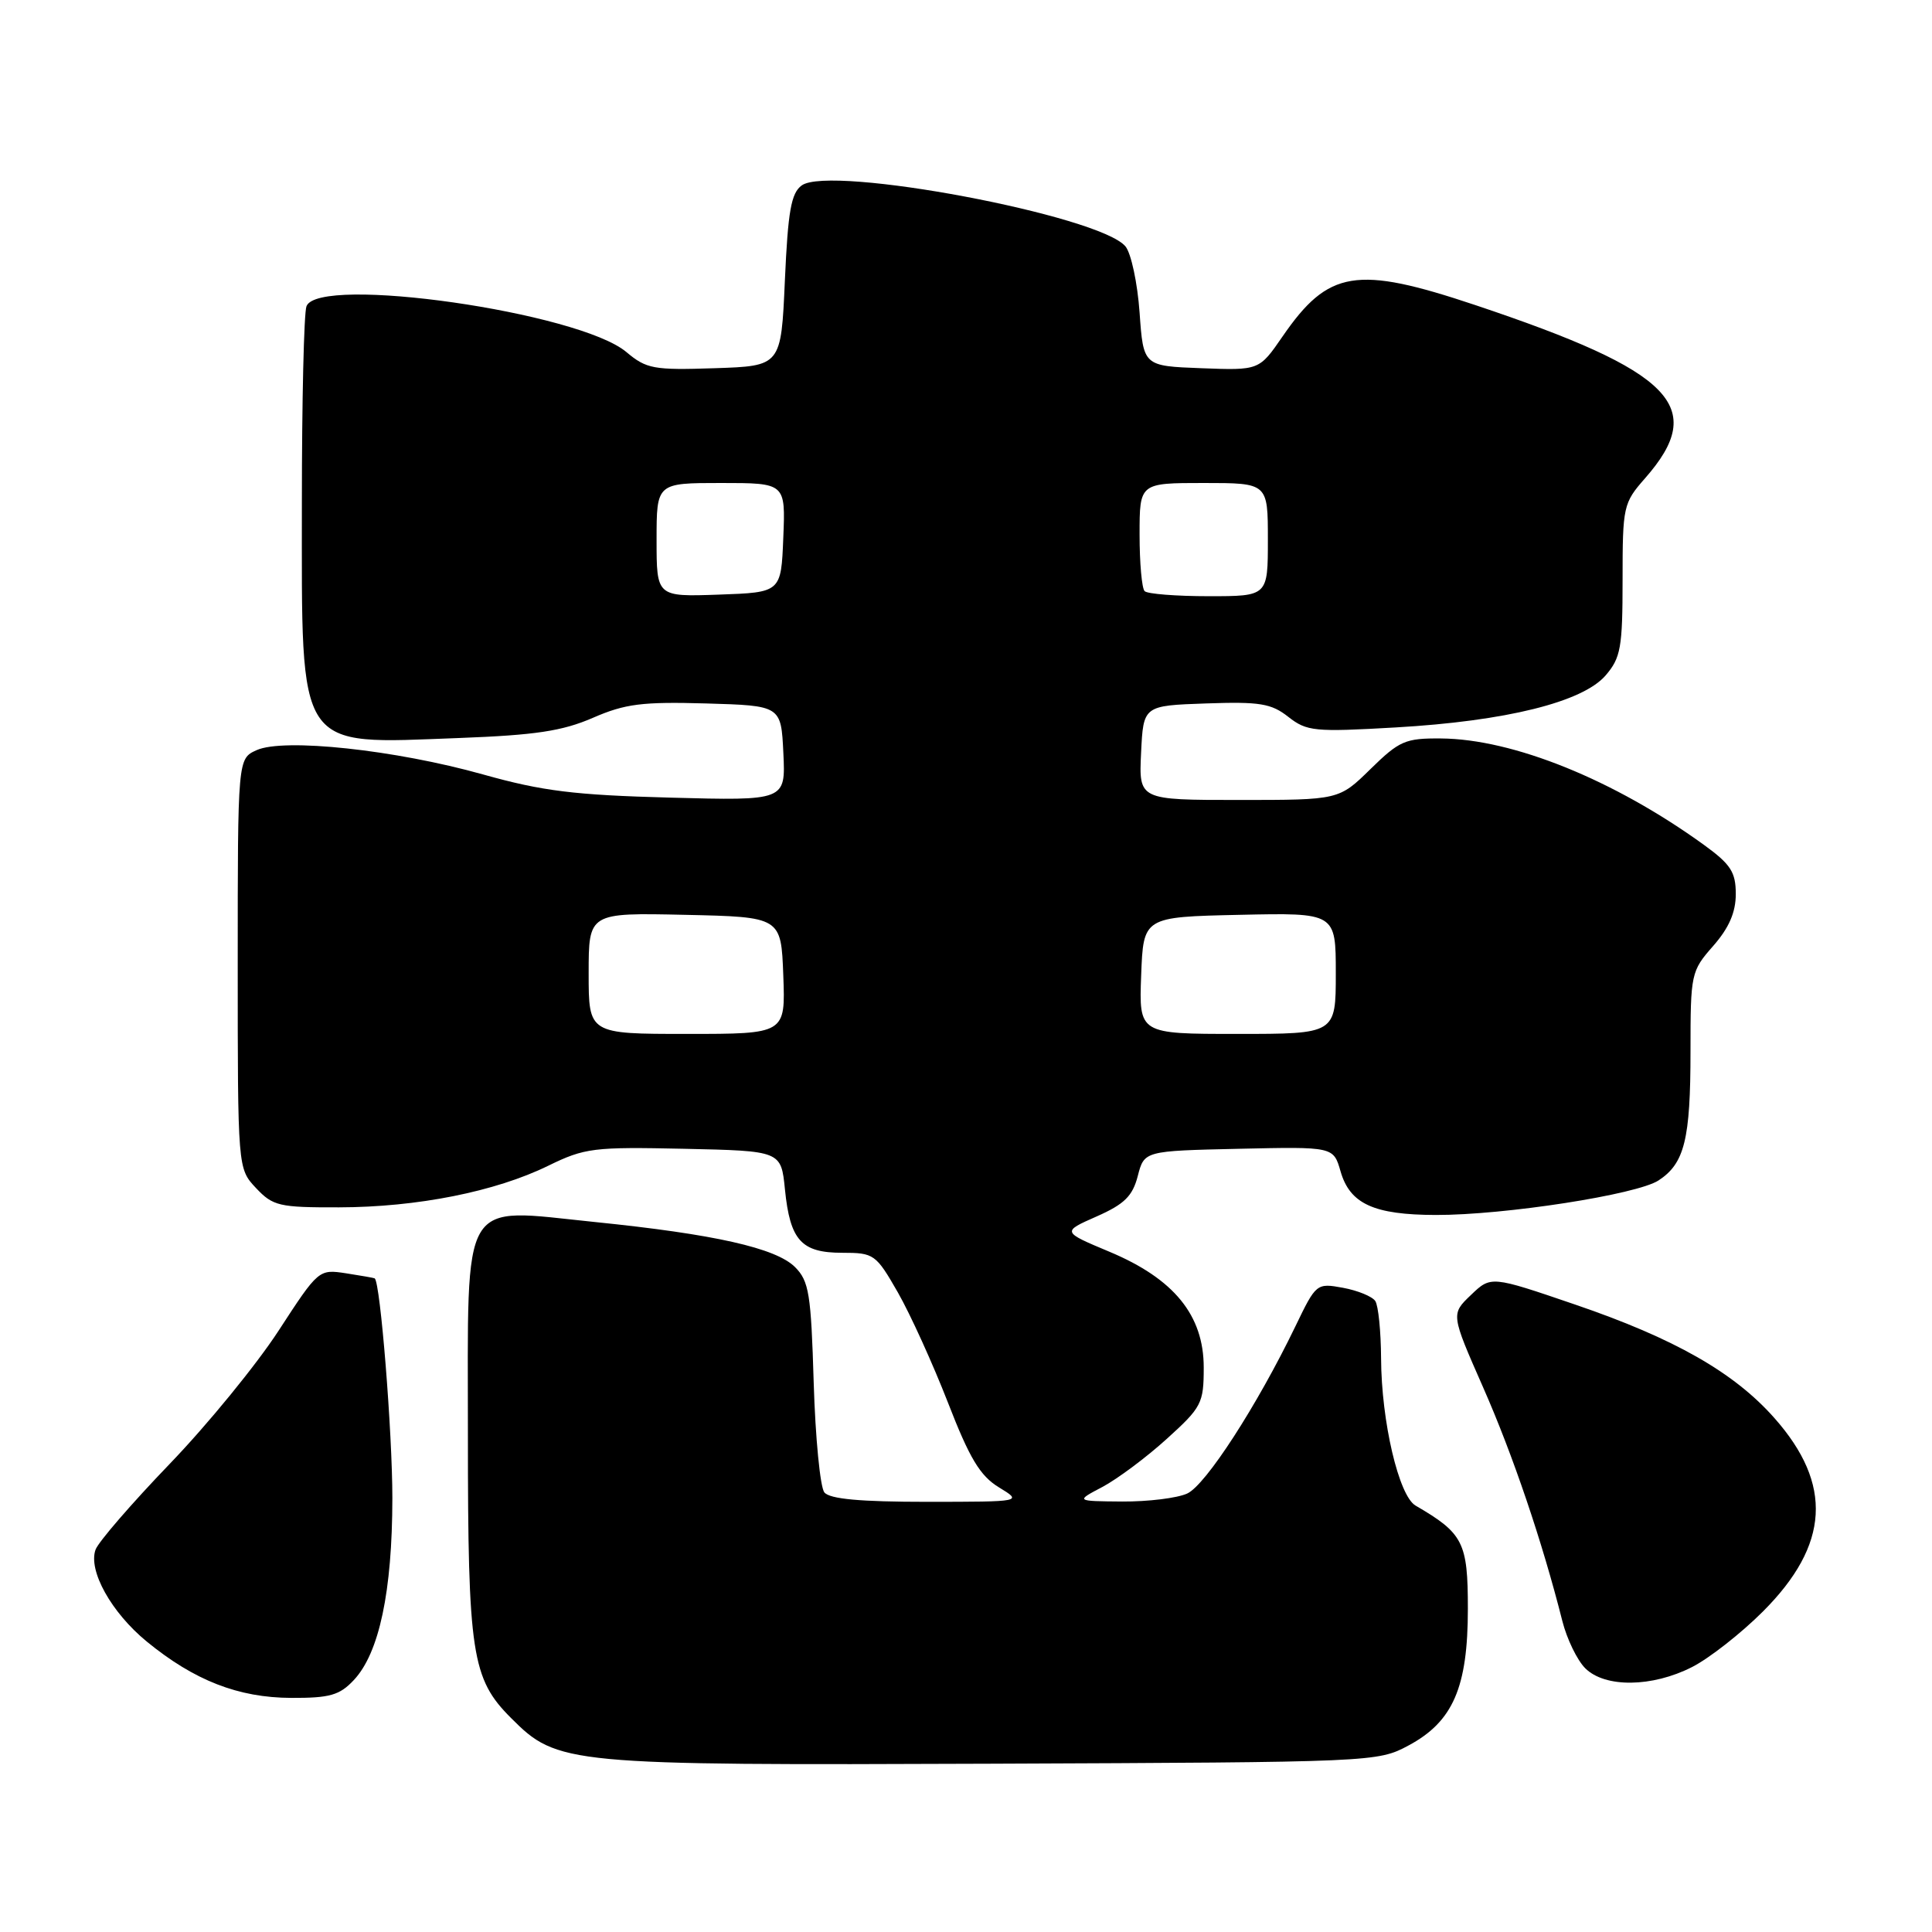<?xml version="1.0" encoding="UTF-8" standalone="no"?>
<!DOCTYPE svg PUBLIC "-//W3C//DTD SVG 1.1//EN" "http://www.w3.org/Graphics/SVG/1.1/DTD/svg11.dtd" >
<svg xmlns="http://www.w3.org/2000/svg" xmlns:xlink="http://www.w3.org/1999/xlink" version="1.1" viewBox="0 0 256 256">
 <g >
 <path fill="currentColor"
d=" M 186.61 231.30 C 192.53 228.14 194.50 223.60 194.50 213.16 C 194.50 204.37 193.90 203.18 187.57 199.50 C 185.35 198.21 183.04 188.37 183.00 180.00 C 182.98 176.43 182.64 173.00 182.23 172.39 C 181.83 171.79 179.91 171.00 177.96 170.64 C 174.46 170.00 174.39 170.05 171.65 175.74 C 166.59 186.22 159.76 196.79 157.31 197.90 C 155.99 198.51 152.11 198.98 148.70 198.96 C 142.50 198.91 142.50 198.91 146.09 197.02 C 148.06 195.97 151.89 193.12 154.59 190.67 C 159.23 186.47 159.50 185.95 159.50 181.20 C 159.50 174.28 155.57 169.45 147.00 165.86 C 140.70 163.22 140.70 163.22 145.30 161.19 C 148.99 159.56 150.07 158.49 150.76 155.83 C 151.62 152.50 151.62 152.50 164.16 152.22 C 176.69 151.94 176.69 151.94 177.63 155.21 C 178.87 159.52 182.03 160.97 190.26 160.99 C 199.37 161.01 216.91 158.29 219.77 156.41 C 223.21 154.16 224.00 150.98 224.00 139.32 C 224.00 129.02 224.07 128.68 227.00 125.35 C 229.10 122.96 230.00 120.89 230.00 118.47 C 230.00 115.56 229.34 114.53 225.78 111.95 C 213.88 103.34 200.50 97.92 190.93 97.85 C 186.21 97.81 185.42 98.16 181.60 101.90 C 177.42 106.00 177.42 106.00 164.16 106.00 C 150.90 106.00 150.90 106.00 151.20 99.75 C 151.50 93.50 151.50 93.50 159.79 93.21 C 166.93 92.96 168.45 93.21 170.71 94.99 C 173.16 96.91 174.17 97.01 184.92 96.39 C 199.56 95.55 209.70 93.03 212.75 89.50 C 214.76 87.16 215.00 85.82 215.00 76.83 C 215.00 67.08 215.09 66.66 217.99 63.36 C 226.31 53.88 221.73 49.21 195.47 40.42 C 179.72 35.15 176.02 35.76 169.94 44.59 C 166.85 49.08 166.85 49.08 159.17 48.79 C 151.50 48.50 151.50 48.50 151.00 41.40 C 150.72 37.49 149.88 33.56 149.13 32.65 C 145.71 28.54 110.01 21.82 106.23 24.57 C 104.83 25.59 104.41 27.97 104.00 37.17 C 103.50 48.50 103.50 48.50 94.69 48.79 C 86.60 49.06 85.65 48.88 83.00 46.65 C 76.71 41.36 42.20 36.42 40.61 40.58 C 40.27 41.45 40.00 53.17 40.00 66.63 C 40.00 99.93 39.11 98.60 60.83 97.79 C 70.94 97.41 74.52 96.87 78.55 95.12 C 82.84 93.25 85.11 92.97 93.55 93.21 C 103.50 93.50 103.50 93.50 103.80 99.80 C 104.10 106.10 104.10 106.10 88.80 105.69 C 76.10 105.35 71.89 104.83 64.01 102.62 C 52.41 99.36 37.59 97.77 34.00 99.40 C 31.50 100.53 31.50 100.53 31.50 127.69 C 31.50 154.84 31.50 154.84 33.92 157.42 C 36.17 159.81 36.99 160.00 44.92 159.98 C 55.27 159.96 65.64 157.90 72.64 154.47 C 77.49 152.10 78.65 151.96 90.66 152.22 C 103.50 152.50 103.50 152.50 104.01 157.61 C 104.69 164.36 106.18 166.00 111.60 166.00 C 115.81 166.00 116.06 166.18 118.97 171.25 C 120.62 174.14 123.60 180.70 125.60 185.83 C 128.48 193.26 129.86 195.55 132.36 197.08 C 135.50 198.99 135.50 198.99 122.87 199.00 C 113.97 199.00 109.95 198.63 109.23 197.75 C 108.68 197.06 108.04 190.53 107.82 183.24 C 107.47 171.43 107.20 169.75 105.34 167.89 C 102.81 165.37 94.65 163.53 78.79 161.92 C 60.82 160.09 62.00 158.10 62.00 190.16 C 62.00 219.14 62.50 222.44 67.72 227.65 C 73.88 233.82 74.96 233.92 131.50 233.70 C 181.95 233.50 182.54 233.48 186.61 231.30 Z  M 46.88 222.62 C 50.25 219.04 51.98 210.88 51.99 198.50 C 51.99 189.80 50.40 169.93 49.65 169.39 C 49.57 169.33 47.86 169.03 45.86 168.72 C 42.24 168.17 42.20 168.20 36.91 176.33 C 33.99 180.82 27.49 188.78 22.46 194.00 C 17.44 199.22 13.02 204.33 12.66 205.34 C 11.66 208.11 14.75 213.66 19.44 217.51 C 25.75 222.68 31.58 224.95 38.58 224.98 C 43.70 225.00 45.00 224.63 46.88 222.62 Z  M 224.21 220.89 C 226.49 219.73 230.71 216.42 233.60 213.53 C 242.42 204.71 242.90 196.68 235.11 187.89 C 229.77 181.85 221.86 177.35 208.71 172.86 C 197.56 169.05 197.56 169.05 194.91 171.59 C 192.25 174.13 192.25 174.13 196.52 183.83 C 200.47 192.79 204.37 204.31 207.02 214.80 C 207.62 217.17 208.98 219.98 210.05 221.05 C 212.66 223.66 218.92 223.59 224.21 220.89 Z  M 78.00 128.97 C 78.00 120.94 78.00 120.94 90.75 121.22 C 103.50 121.50 103.50 121.50 103.79 129.25 C 104.08 137.00 104.08 137.00 91.04 137.00 C 78.00 137.00 78.00 137.00 78.00 128.97 Z  M 151.21 129.25 C 151.50 121.50 151.50 121.50 164.25 121.22 C 177.00 120.94 177.00 120.94 177.00 128.97 C 177.00 137.00 177.00 137.00 163.96 137.00 C 150.92 137.00 150.92 137.00 151.21 129.25 Z  M 87.00 71.54 C 87.00 64.00 87.00 64.00 95.54 64.00 C 104.09 64.00 104.09 64.00 103.79 71.25 C 103.50 78.50 103.50 78.50 95.25 78.79 C 87.00 79.08 87.00 79.08 87.00 71.54 Z  M 151.67 78.33 C 151.30 77.97 151.00 74.59 151.00 70.83 C 151.00 64.00 151.00 64.00 159.50 64.00 C 168.00 64.00 168.00 64.00 168.00 71.50 C 168.00 79.00 168.00 79.00 160.17 79.00 C 155.86 79.00 152.03 78.70 151.67 78.33 Z "/>
</g>
</svg>